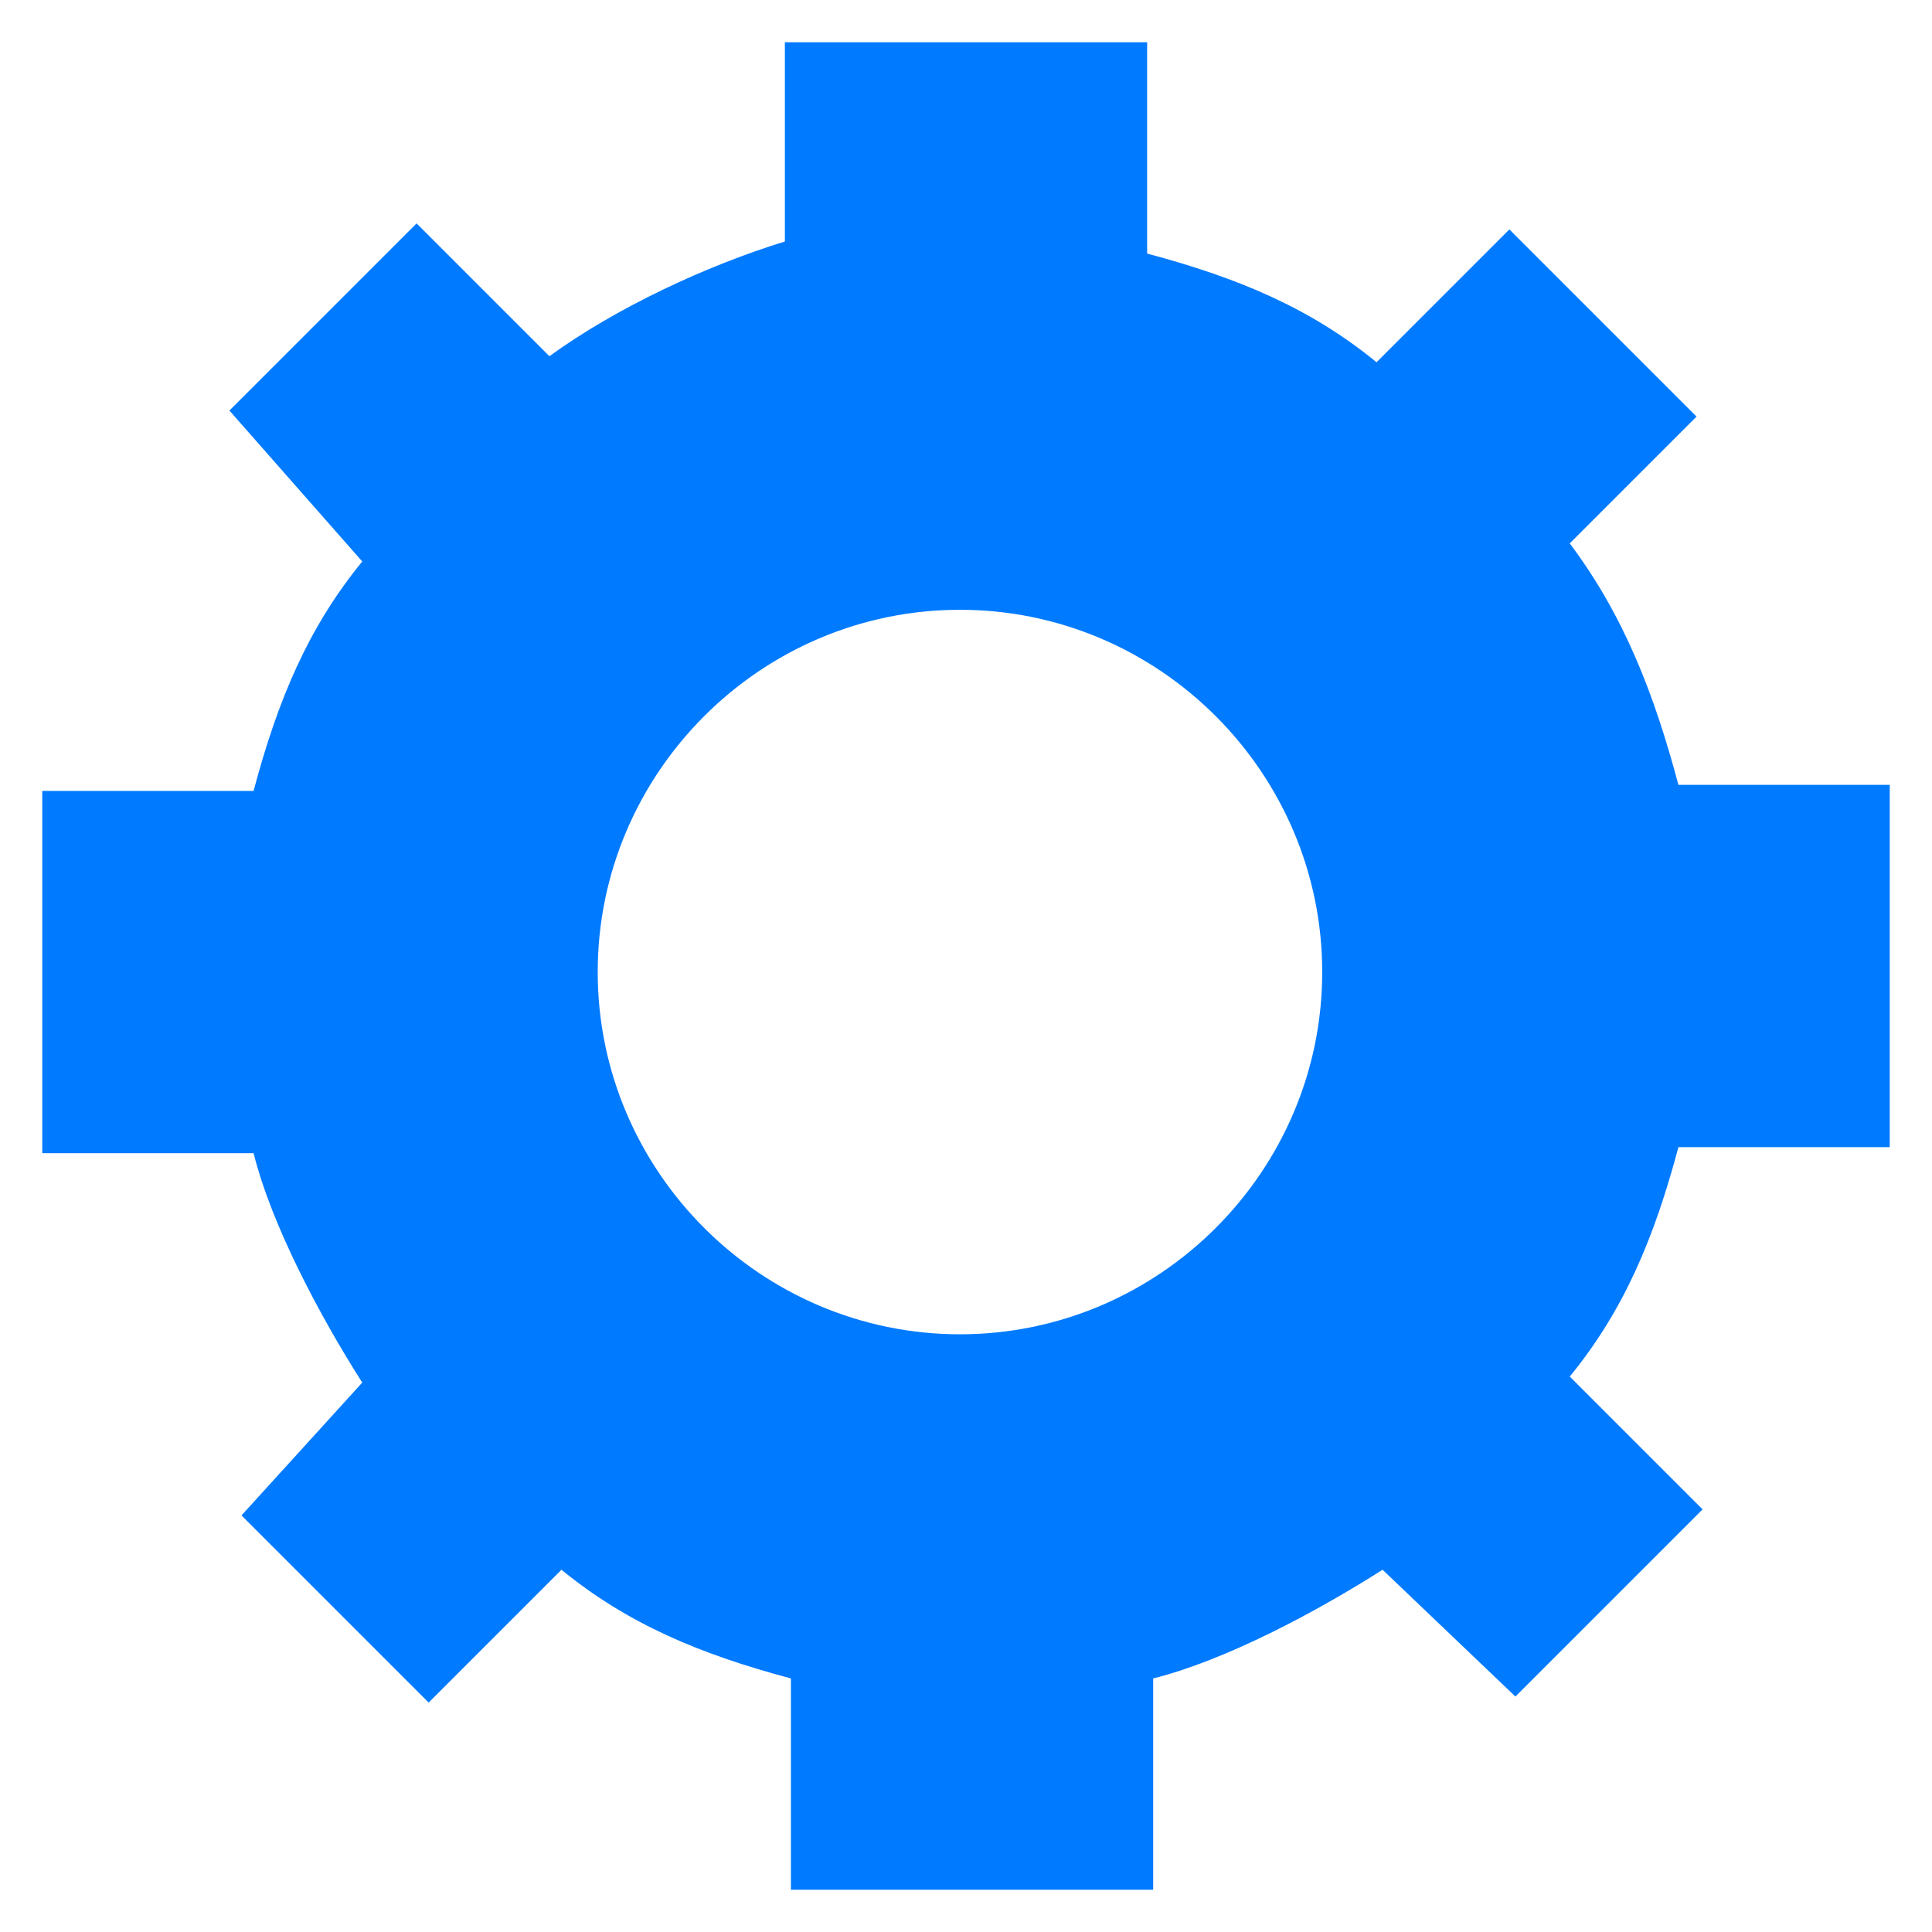 <svg xmlns="http://www.w3.org/2000/svg" xmlns:xlink="http://www.w3.org/1999/xlink" id="Layer_1" x="0" y="0" version="1.1" viewBox="0 0 32 32" xml:space="preserve" style="enable-background:new 0 0 32 32"><style type="text/css">.st0{fill-rule:evenodd;clip-rule:evenodd;fill:#007aff}.st1{display:none}.st2,.st3{display:inline;fill:#b9bbbe}.st3{fill-rule:evenodd;clip-rule:evenodd}</style><g id="Layer_1_1_"><path d="M27.8,13h3.5v6h-3.5c-0.4,1.5-0.9,2.7-1.8,3.8l2.2,2.2l-3.1,3.1L22.9,26c-1.1,0.7-2.6,1.5-3.8,1.8v3.5h-6v-3.5 c-1.5-0.4-2.7-0.9-3.8-1.8l-2.2,2.2l-3.1-3.1L6,22.9c-0.7-1.1-1.5-2.6-1.8-3.8H0.7v-6h3.5c0.4-1.5,0.9-2.7,1.8-3.8L3.8,6.8l3.1-3.1 l2.2,2.2C10.2,5.1,11.7,4.4,13,4V0.7h6v3.5c1.5,0.4,2.7,0.9,3.8,1.8l2.2-2.2l3.1,3.1L26,9C26.9,10.2,27.4,11.5,27.8,13z M15.9,22.1 c3.3,0,6-2.7,6-6s-2.7-6-6-6s-6,2.7-6,6S12.6,22.1,15.9,22.1z" class="st0"/></g><g id="Layer_2_1_" class="st1"><path d="M15.9,7.6c-4.6,0-8.3,3.7-8.3,8.3v6.7c0,0.9,0.7,1.7,1.7,1.7H11c0.9,0,1.7-0.7,1.7-1.7v-2.5 c0-0.9-0.7-1.7-1.7-1.7H9.3v-2.5c0-3.7,3-6.7,6.7-6.7s6.7,3,6.7,6.7v2.5H21c-0.9,0-1.7,0.7-1.7,1.7v2.5c0,0.9,0.7,1.7,1.7,1.7h1.7 c0.9,0,1.7-0.7,1.7-1.7v-6.7C24.3,11.4,20.5,7.6,15.9,7.6z" class="st2"/></g><g id="Layer_3" class="st1"><path d="M18.5,15.1c0,1.4-1.1,2.5-2.5,2.5c-1.3,0-2.5-1.1-2.5-2.5v-5c0-1.4,1.1-2.5,2.5-2.5c1.4,0,2.5,1.1,2.5,2.5 V15.1z M15.9,19.5c2.3,0,4.4-1.8,4.4-4.3h1.4c0,2.9-2.3,5.2-5,5.6v2.7h-1.6v-2.7c-2.7-0.4-5-2.8-5-5.6h1.4 C11.5,17.6,13.6,19.5,15.9,19.5z M15.9,9.3c-0.7,0-0.8,0.6-0.8,0.8v5c0,0.3,0.2,0.8,0.8,0.8c0.7,0,0.8-0.6,0.8-0.8v-5 C16.8,9.9,16.6,9.3,15.9,9.3z" class="st3"/><path d="M18.5,15.1c0,1.4-1.1,2.5-2.5,2.5c-1.3,0-2.5-1.1-2.5-2.5v-5c0-1.4,1.1-2.5,2.5-2.5c1.4,0,2.5,1.1,2.5,2.5 V15.1z M15.9,19.5c2.3,0,4.4-1.8,4.4-4.3h1.4c0,2.9-2.3,5.2-5,5.6v3.6h-1.6v-3.6c-2.7-0.4-5-2.8-5-5.6h1.4 C11.5,17.6,13.6,19.5,15.9,19.5z" class="st3"/></g><g id="Layer_4" class="st1"><path d="M22.8,12.6l-2,2v-2.4c0-1.1-0.9-2-1.9-2H9.5c-1.1,0-1.9,0.9-1.9,2v7c0,1.1,0.9,2,1.9,2h9.1 c1.1,0,1.9-0.9,1.9-2V17l2,2c0.6,0.6,1.6,0.1,1.6-0.7v-4.9C24.3,12.4,23.3,12,22.8,12.6z" class="st2"/></g></svg>